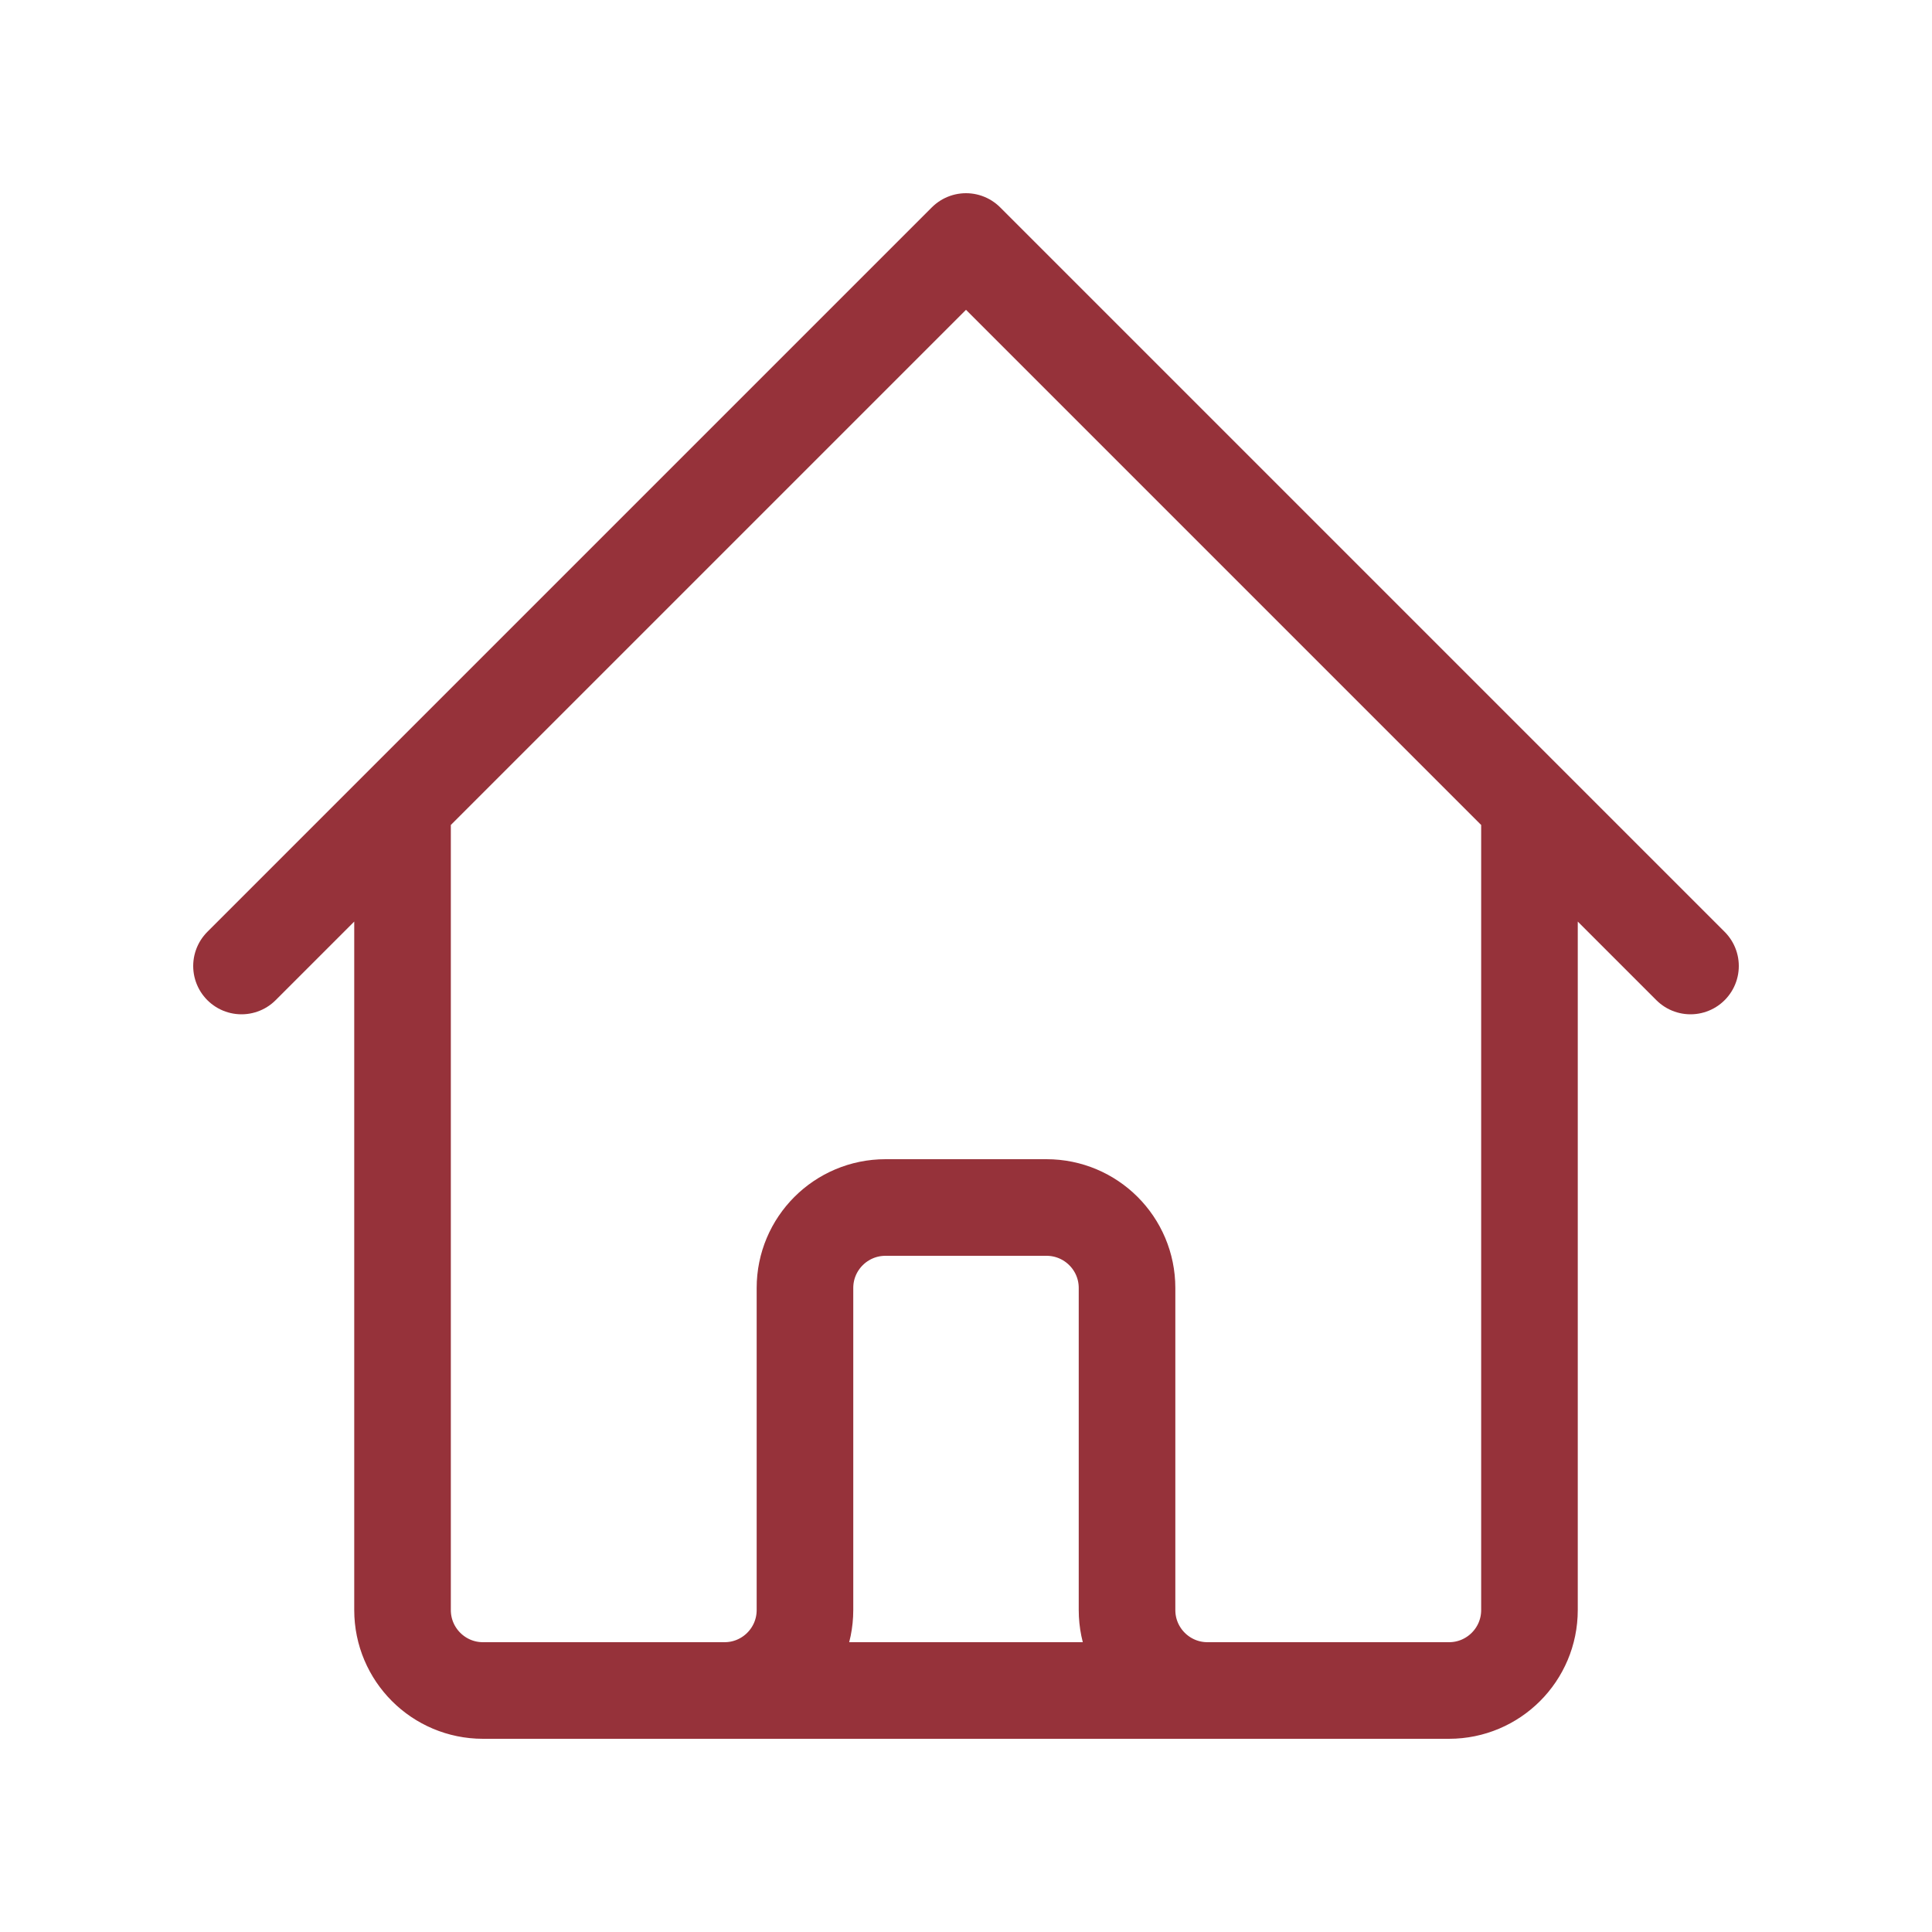 <svg width="20" height="20" viewBox="0 0 20 20" fill="none" xmlns="http://www.w3.org/2000/svg">
  <path d="M2.5 10L4.167 8.333M4.167 8.333L10 2.5L15.833 8.333M4.167 8.333V16.667C4.167 17.127 4.54 17.5 5 17.5H7.5M15.833 8.333L17.5 10M15.833 8.333V16.667C15.833 17.127 15.46 17.5 15 17.5H12.5M7.5 17.5C7.96 17.5 8.333 17.127 8.333 16.667V13.333C8.333 12.873 8.706 12.5 9.167 12.5H10.833C11.294 12.5 11.667 12.873 11.667 13.333V16.667C11.667 17.127 12.04 17.5 12.5 17.5M7.5 17.5H12.5" stroke="#96323A" stroke-linecap="round" stroke-linejoin="round" />
</svg>
  